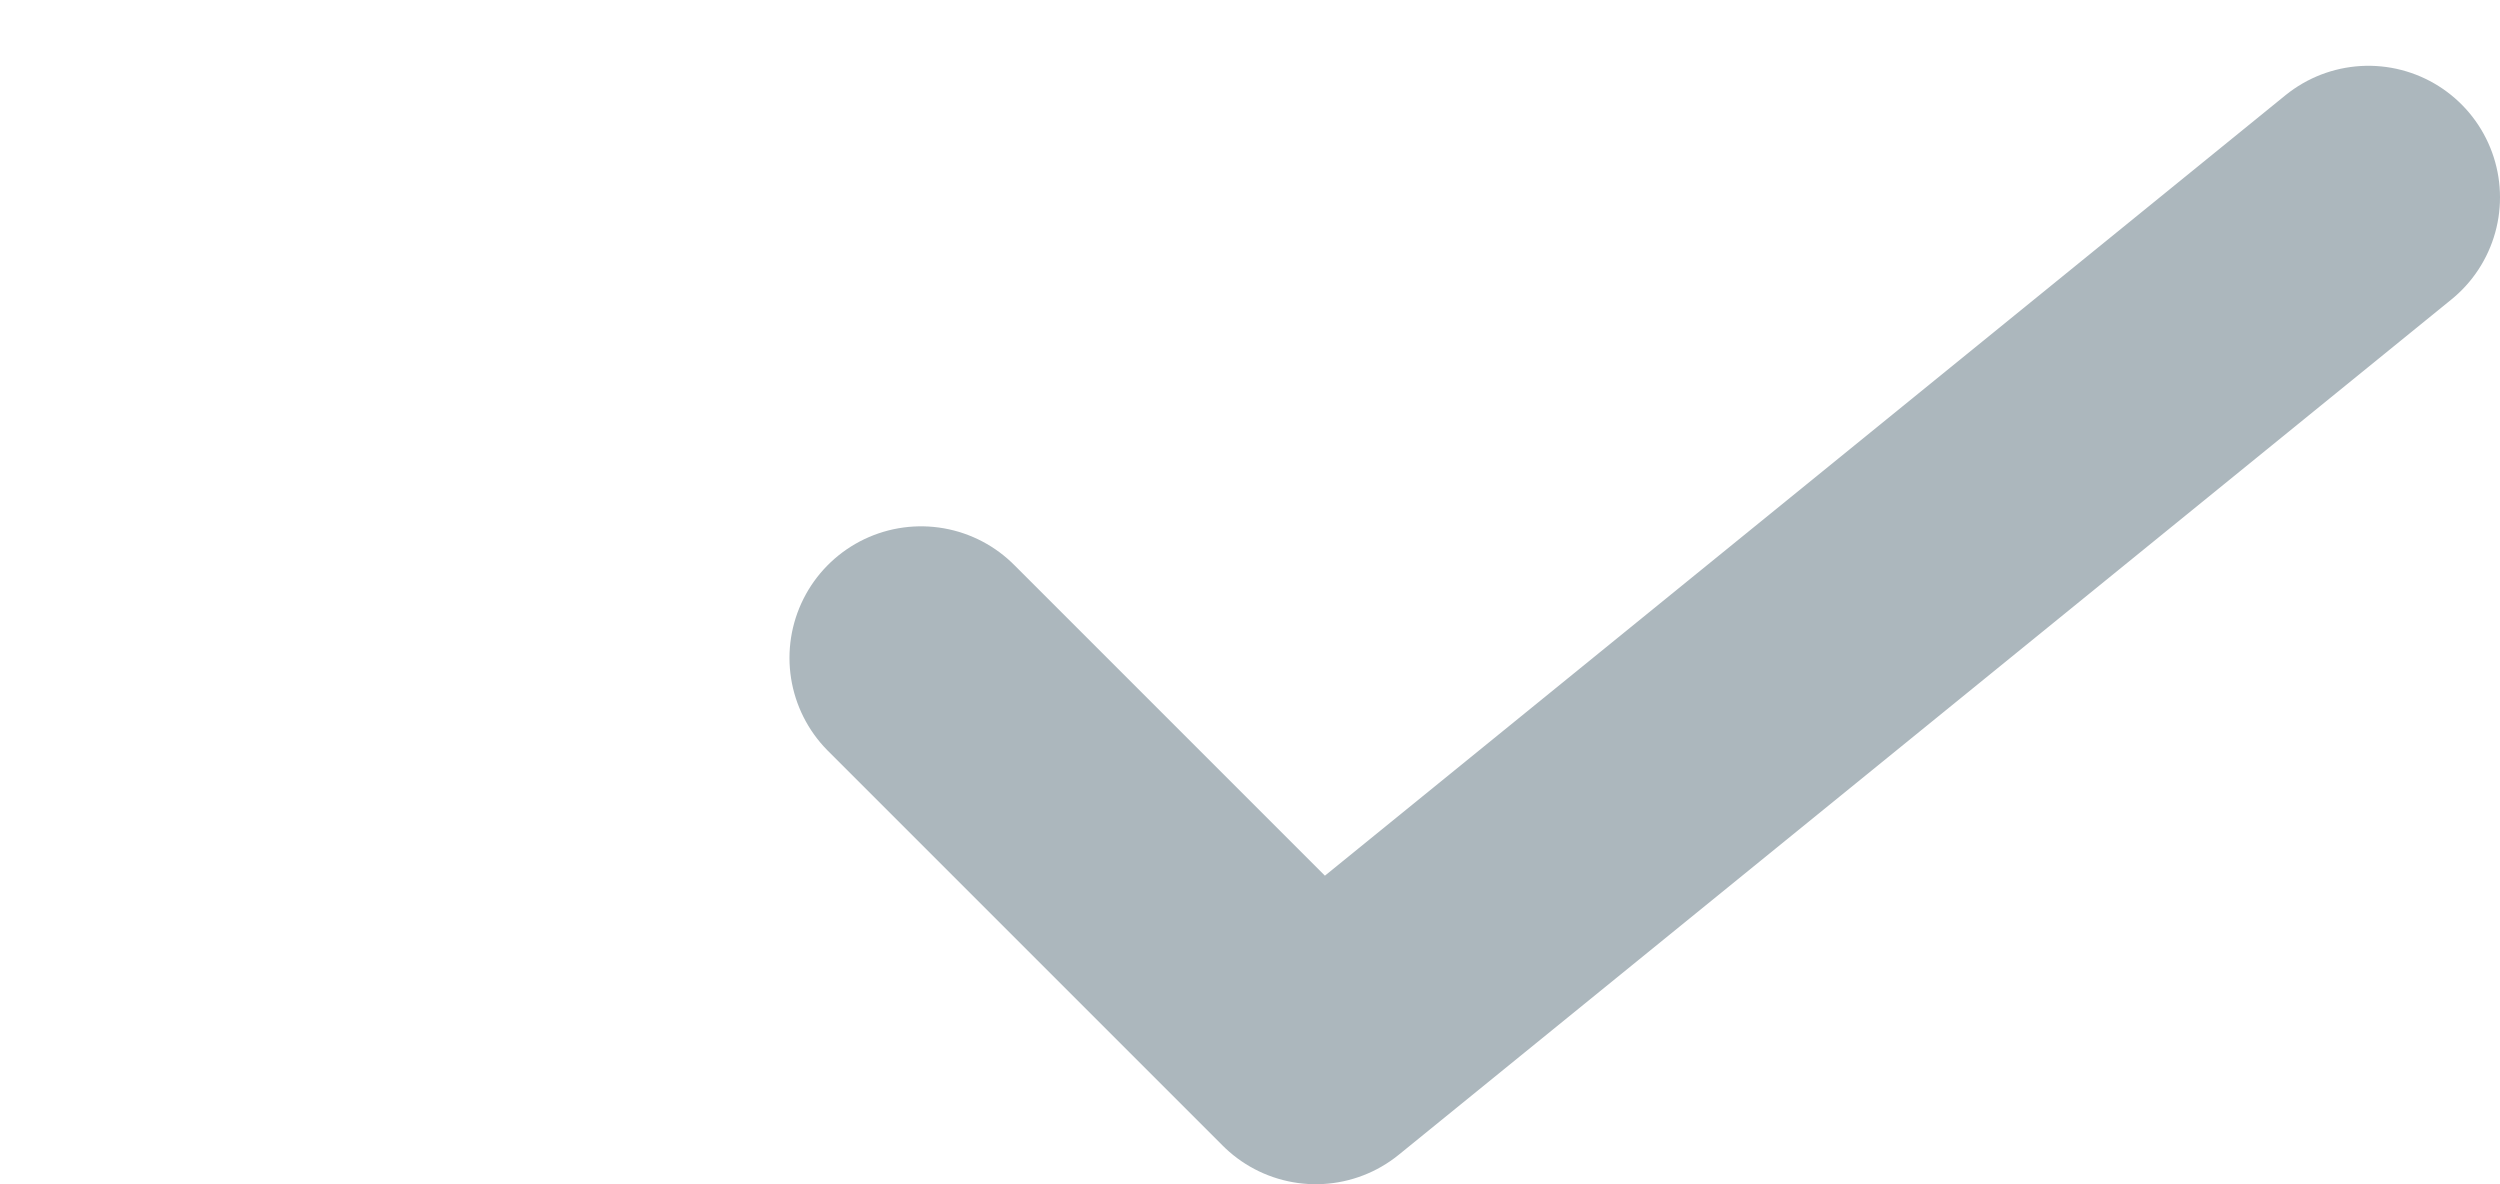 <svg width="19" height="9" viewBox="0 0 19 9" fill="none" xmlns="http://www.w3.org/2000/svg">
<path d="M18 1.5L10 8L7 5" stroke="#ACB7BD" stroke-width="2" stroke-linecap="round" stroke-linejoin="round"/>
</svg>

